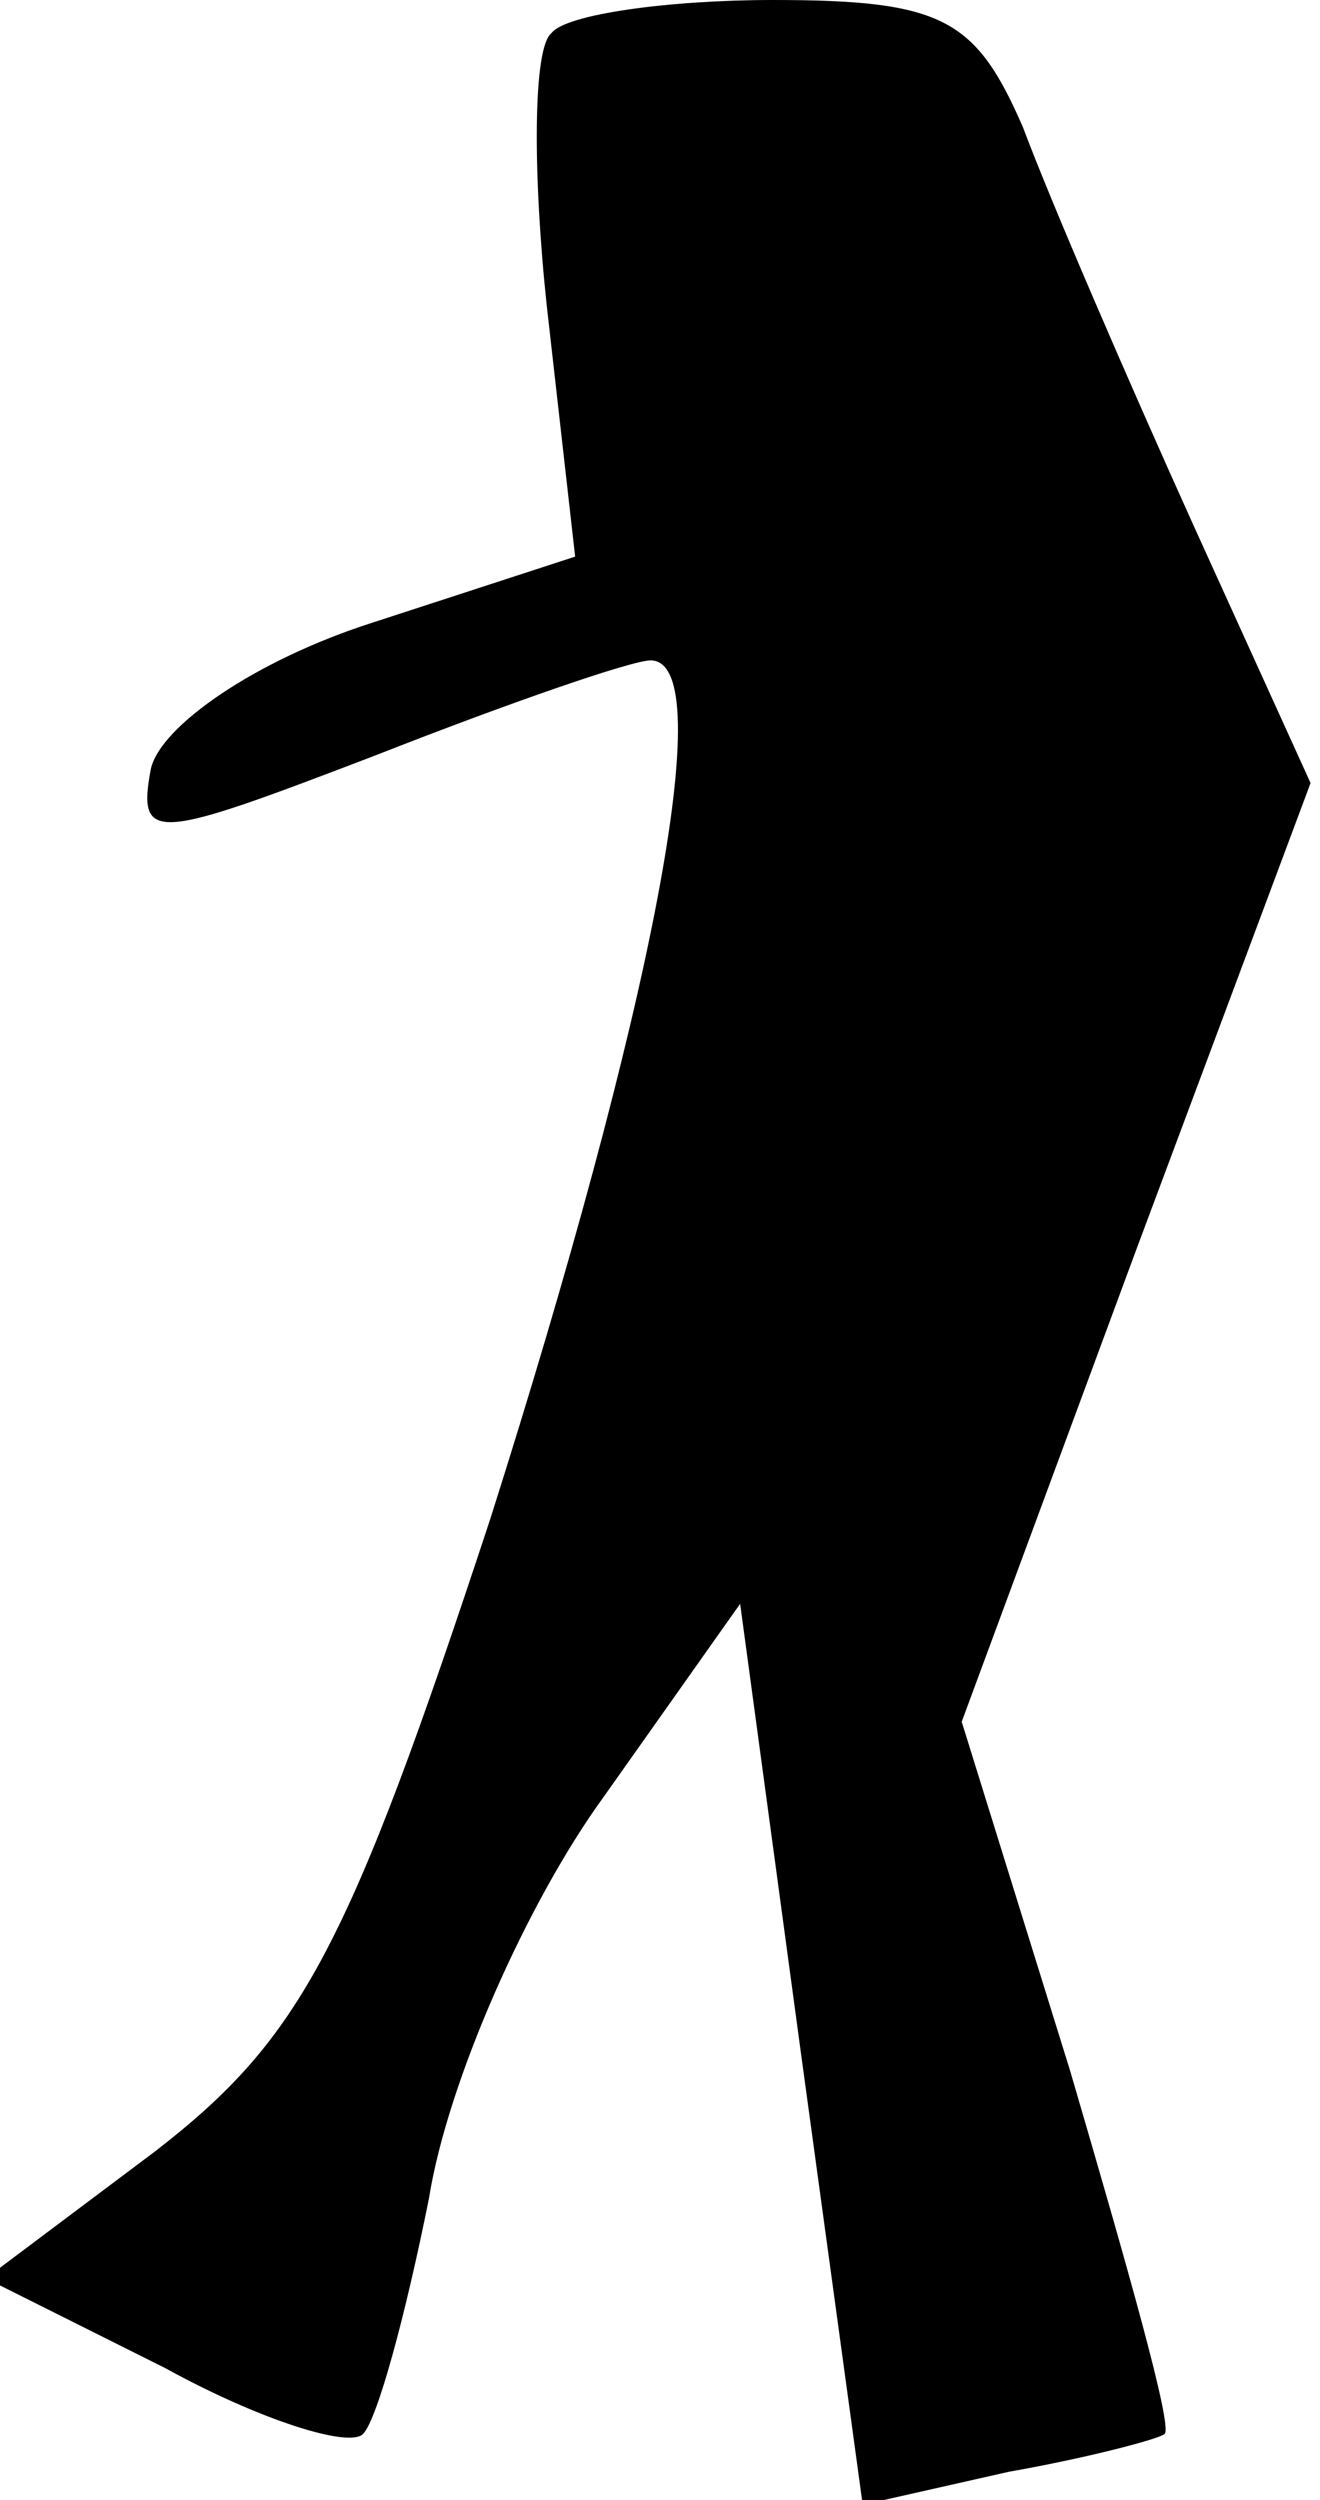 <?xml version="1.0" standalone="no"?>
<!DOCTYPE svg PUBLIC "-//W3C//DTD SVG 20010904//EN"
 "http://www.w3.org/TR/2001/REC-SVG-20010904/DTD/svg10.dtd">
<svg version="1.0" xmlns="http://www.w3.org/2000/svg"
 width="28pt" height="53pt" viewBox="0 0 28 53"
 preserveAspectRatio="xMidYMid meet">
<g transform="translate(0,53) scale(0.1,-0.1)"
fill="#000000" stroke="none">
<path fill="#000000" stroke="none" d="M117 523 c-4 -3 -4 -30 -1 -58 l6 -53
-43 -14 c-25 -8 -45 -22 -47 -31 -3 -16 1 -15 48 3 28 11 54 20 58 20 15 0 0
-75 -34 -182 -30 -91 -40 -110 -71 -134 l-36 -27 38 -19 c20 -11 39 -17 42
-14 3 3 9 25 14 50 4 25 21 63 37 85 l29 41 13 -96 13 -95 31 7 c17 3 32 7 33
8 2 1 -8 36 -20 77 l-23 74 37 100 37 99 -25 55 c-14 31 -30 68 -36 84 -10 23
-17 27 -53 27 -22 0 -44 -3 -47 -7z"/>
</g>
</svg>
